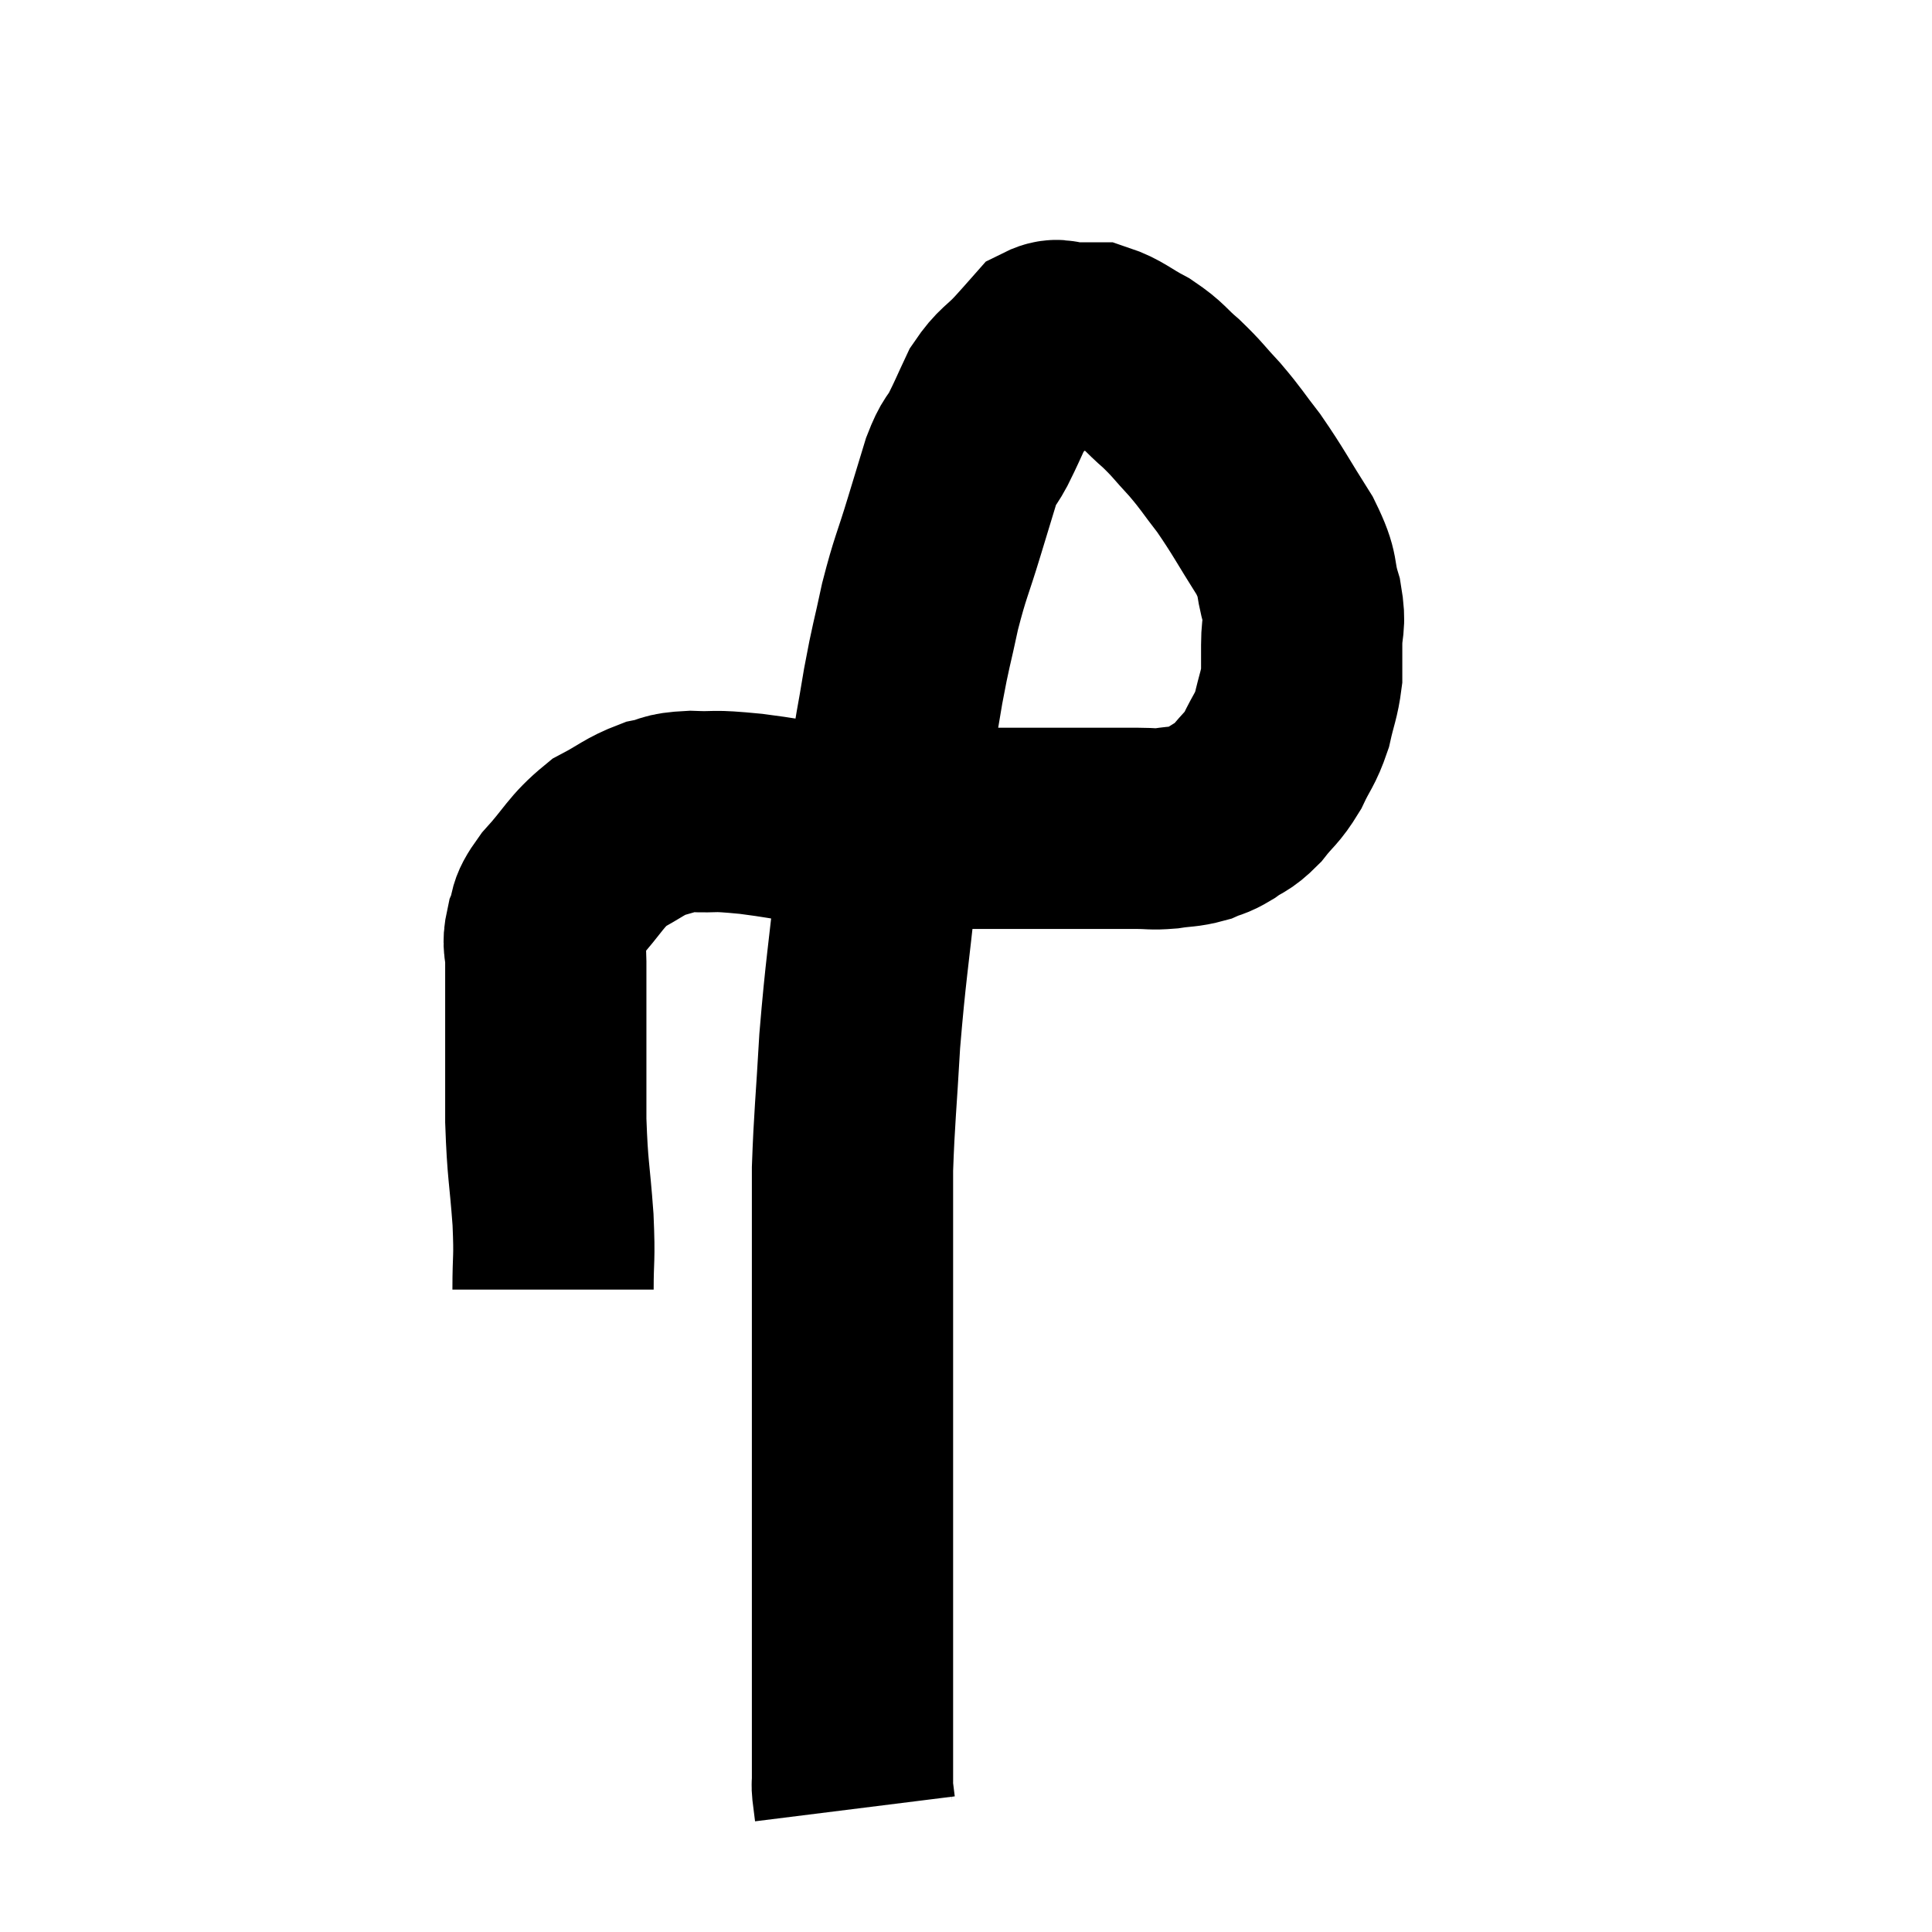<svg width="48" height="48" viewBox="0 0 48 48" xmlns="http://www.w3.org/2000/svg"><path d="M 13.74 32.04 C 13.74 31.17, 13.785 31.35, 13.74 30.3 C 13.65 29.07, 13.605 29.115, 13.56 27.84 C 13.56 26.52, 13.56 26.19, 13.56 25.2 C 13.56 24.54, 13.56 24.405, 13.56 23.88 C 13.56 23.49, 13.47 23.505, 13.56 23.1 C 13.74 22.68, 13.53 22.8, 13.92 22.26 C 14.52 21.6, 14.535 21.42, 15.12 20.94 C 15.69 20.64, 15.75 20.535, 16.26 20.34 C 16.71 20.25, 16.56 20.19, 17.16 20.16 C 17.91 20.19, 17.58 20.115, 18.66 20.22 C 20.07 20.4, 19.995 20.49, 21.48 20.58 C 23.04 20.58, 23.355 20.58, 24.6 20.58 C 25.53 20.58, 25.74 20.58, 26.46 20.58 C 26.97 20.58, 27.03 20.58, 27.48 20.58 C 27.87 20.58, 27.885 20.58, 28.26 20.58 C 28.62 20.58, 28.605 20.61, 28.98 20.58 C 29.37 20.52, 29.43 20.55, 29.76 20.46 C 30.03 20.34, 30 20.4, 30.3 20.22 C 30.63 19.98, 30.63 20.07, 30.96 19.74 C 31.29 19.32, 31.335 19.365, 31.62 18.9 C 31.86 18.39, 31.92 18.405, 32.1 17.88 C 32.22 17.34, 32.28 17.265, 32.34 16.8 C 32.34 16.41, 32.34 16.485, 32.34 16.02 C 32.34 15.48, 32.445 15.555, 32.34 14.94 C 32.13 14.25, 32.31 14.355, 31.92 13.56 C 31.35 12.66, 31.275 12.48, 30.78 11.76 C 30.36 11.22, 30.36 11.175, 29.94 10.68 C 29.52 10.23, 29.52 10.185, 29.1 9.78 C 28.68 9.42, 28.725 9.375, 28.26 9.06 C 27.75 8.79, 27.645 8.655, 27.24 8.52 C 26.94 8.52, 26.94 8.52, 26.64 8.52 C 26.34 8.52, 26.31 8.385, 26.04 8.52 C 25.8 8.79, 25.875 8.715, 25.56 9.06 C 25.17 9.48, 25.095 9.435, 24.78 9.9 C 24.54 10.41, 24.525 10.47, 24.3 10.92 C 24.09 11.31, 24.09 11.16, 23.88 11.7 C 23.67 12.39, 23.715 12.24, 23.46 13.08 C 23.16 14.07, 23.115 14.07, 22.86 15.06 C 22.65 16.05, 22.635 15.99, 22.44 17.04 C 22.26 18.15, 22.245 18.06, 22.08 19.26 C 21.93 20.55, 21.96 20.19, 21.78 21.84 C 21.57 23.85, 21.51 24.06, 21.36 25.86 C 21.27 27.45, 21.225 27.765, 21.18 29.04 C 21.18 30, 21.18 29.7, 21.18 30.96 C 21.18 32.52, 21.18 32.625, 21.18 34.08 C 21.18 35.43, 21.18 35.52, 21.18 36.78 C 21.18 37.95, 21.18 38.085, 21.18 39.12 C 21.18 40.02, 21.18 40.005, 21.18 40.92 C 21.18 41.85, 21.18 41.97, 21.18 42.78 C 21.18 43.47, 21.18 43.815, 21.18 44.16 C 21.18 44.16, 21.18 44.16, 21.18 44.16 C 21.18 44.16, 21.18 44.13, 21.18 44.16 C 21.18 44.22, 21.18 44.205, 21.18 44.28 C 21.18 44.37, 21.165 44.295, 21.18 44.46 C 21.21 44.7, 21.225 44.82, 21.24 44.94 C 21.24 44.94, 21.24 44.94, 21.24 44.94 L 21.24 44.94" fill="none" stroke="black" stroke-width="5"></path></svg>